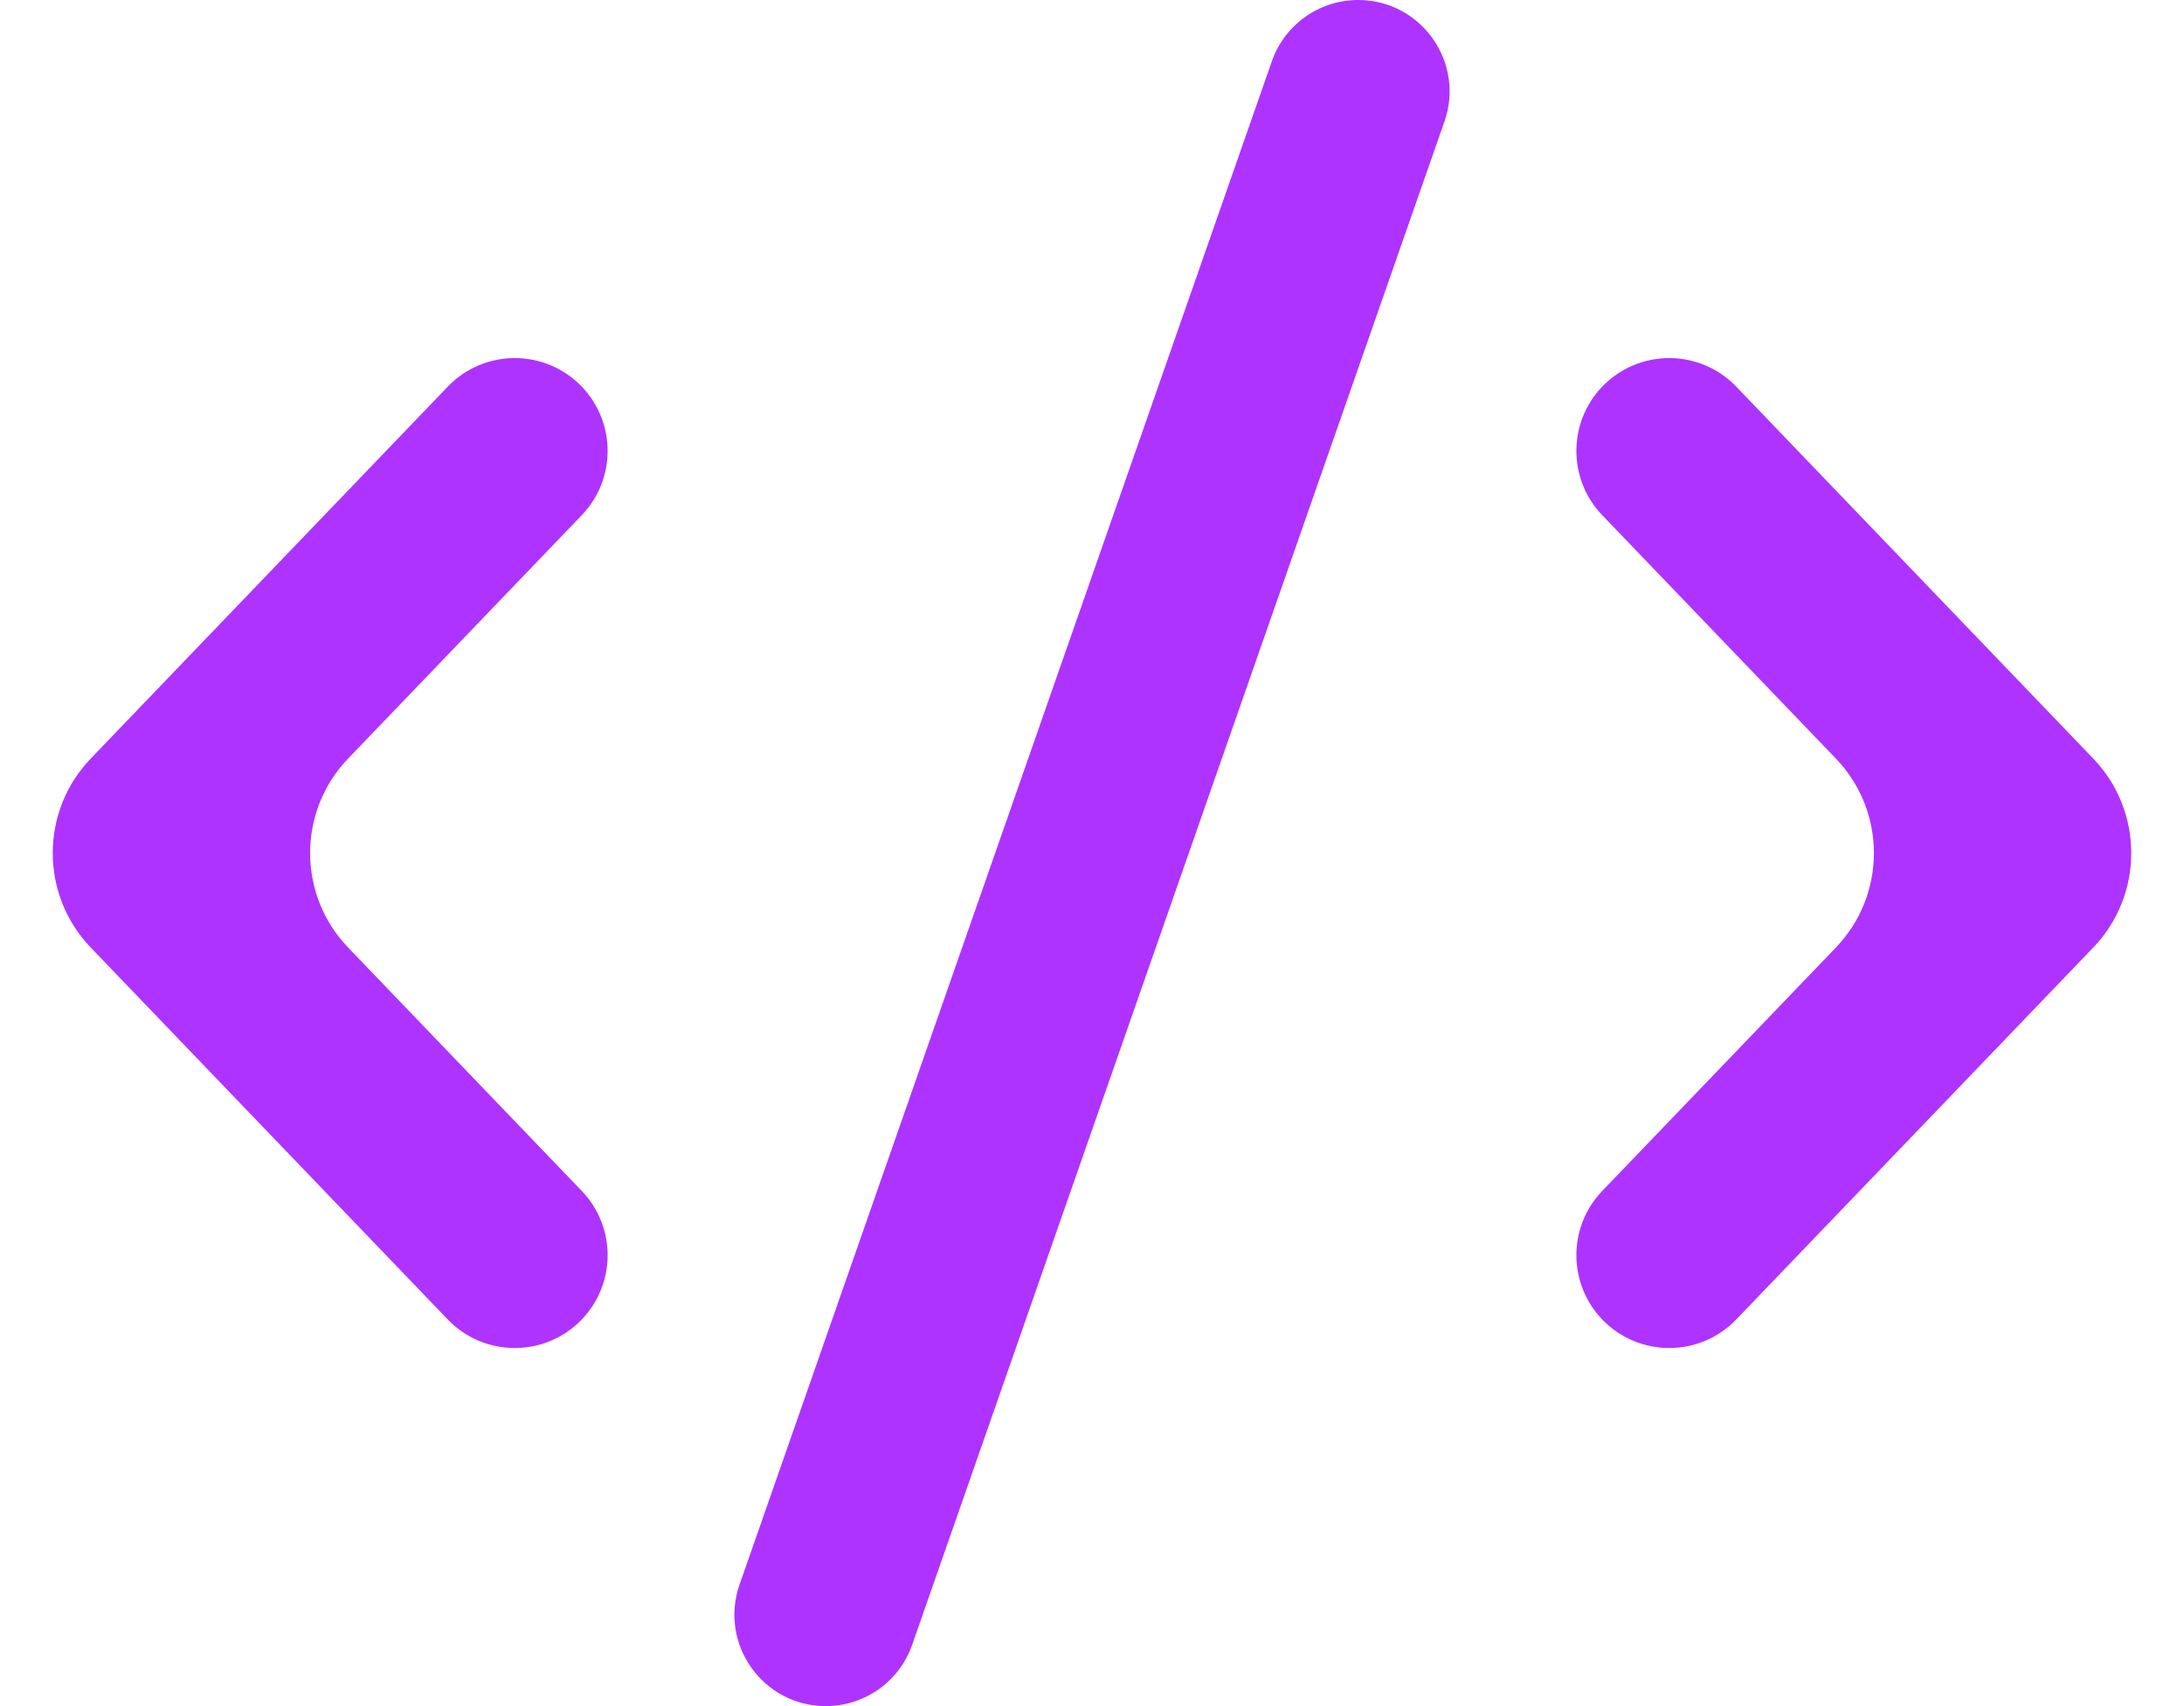 <svg width="32" height="25" viewBox="0 0 32 25" fill="none" xmlns="http://www.w3.org/2000/svg">
<path d="M30.67 11.115C31.413 11.889 31.413 13.111 30.67 13.885L25.439 19.335C24.903 19.892 24.012 19.892 23.476 19.335C22.971 18.808 22.971 17.977 23.476 17.451L26.899 13.885C27.642 13.111 27.642 11.889 26.899 11.115L23.476 7.549C22.971 7.023 22.971 6.192 23.476 5.665C24.012 5.108 24.903 5.108 25.439 5.665L30.67 11.115ZM5.101 11.115C4.358 11.889 4.358 13.111 5.101 13.885L8.524 17.451C9.029 17.977 9.029 18.808 8.524 19.335C7.988 19.892 7.096 19.892 6.561 19.335L1.33 13.885C0.587 13.111 0.587 11.889 1.33 11.115L6.561 5.665C7.097 5.108 7.988 5.108 8.524 5.665C9.029 6.192 9.029 7.023 8.524 7.549L5.101 11.115ZM13.365 24.102C13.177 24.64 12.67 25 12.1 25C11.178 25 10.532 24.09 10.836 23.219L18.635 0.898C18.823 0.36 19.33 0 19.9 0C20.822 0 21.468 0.911 21.164 1.781L13.365 24.102Z" fill="#AE33FF"/>
</svg>
